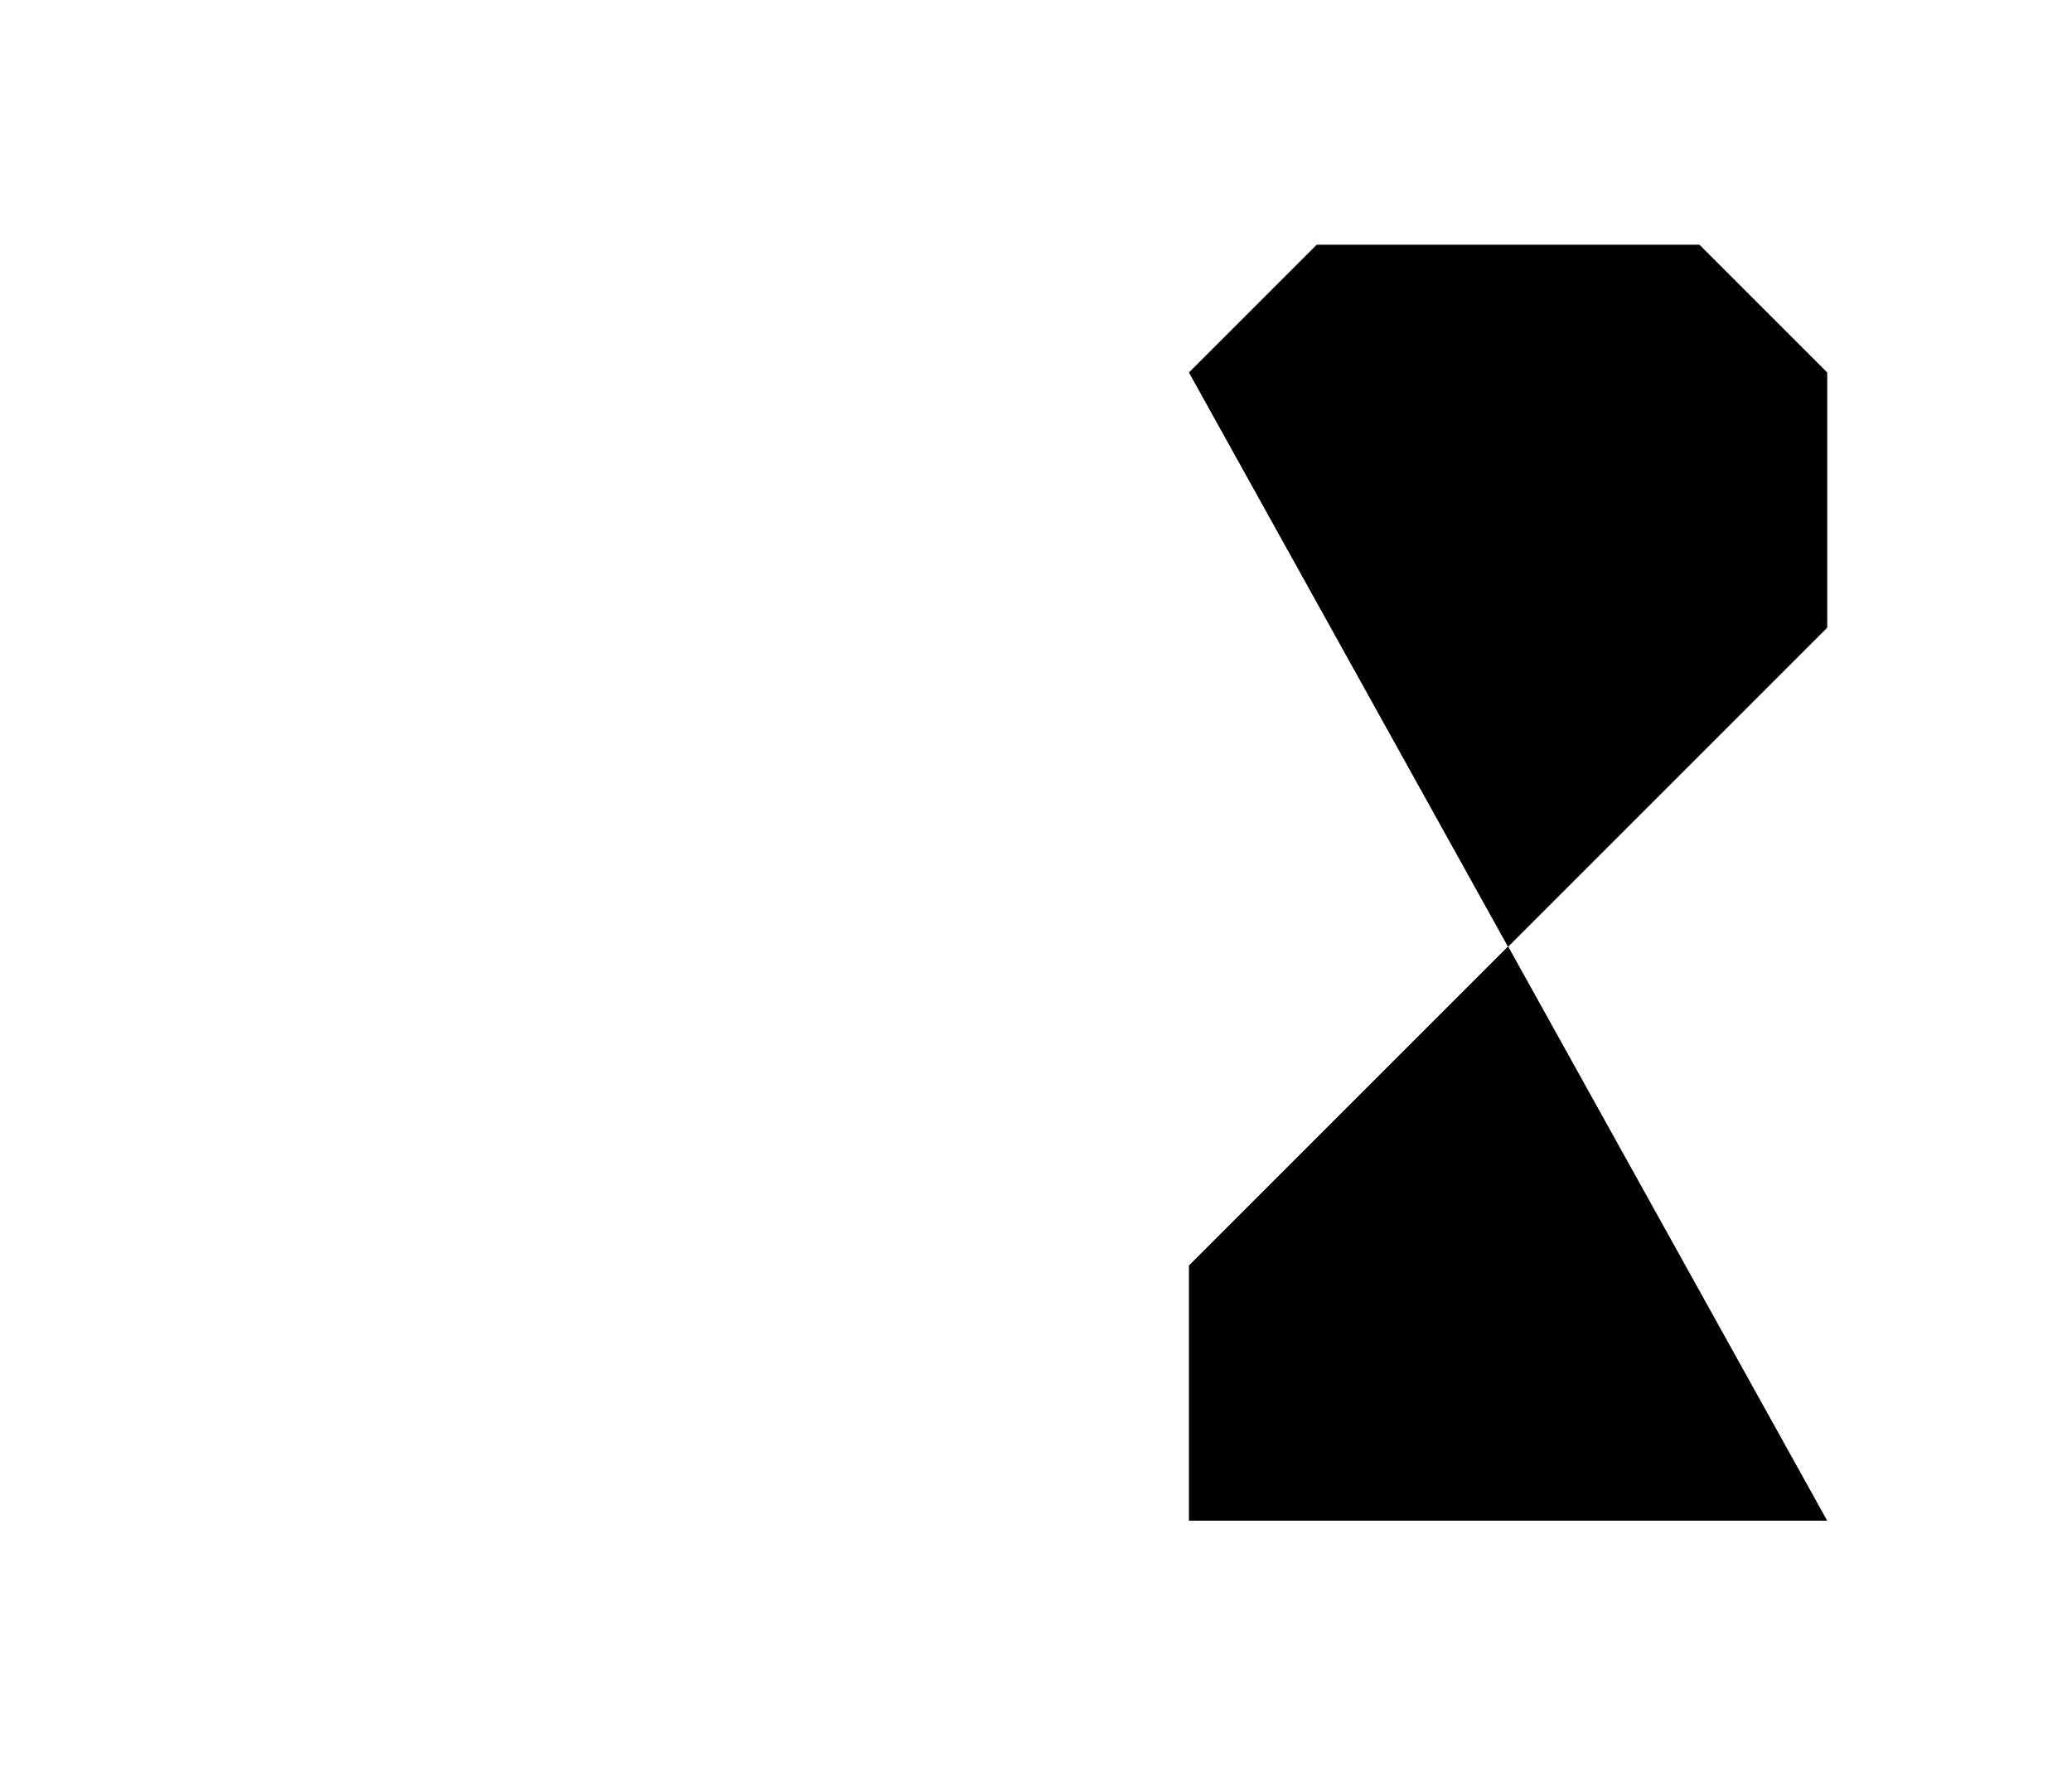 <?xml version="1.0" encoding="UTF-8"?>
<?xml-stylesheet href="daySvgStyle.css" type="text/css"?>
<svg xmlns="http://www.w3.org/2000/svg" version="1.2" baseProfile="tiny" xml:space="preserve" style="shape-rendering:geometricPrecision; fill-rule:evenodd;" width="4.06mm" height="3.46mm" viewBox="-0.48 -0.48 4.06 3.46">
  <title>SAFCON62</title>
  <desc>contour label</desc>
  <rect class="symbolBox layout" fill="none" x="1.85" y="0" height="2.5" width="1.25"/>
  <rect class="svgBox layout" fill="none" x="0" y="0" height="2.5" width="3.1"/>
  <path d=" M 1.85,0.25 L 2.1,0 L 2.85,0 L 3.1,0.25 L 3.1,0.75 L 1.85,2 L 1.85,2.25 L 1.85,2.5 L 3.1,2.5" class="sl f0 sDEPDW" stroke-width="0.96" />
  <path d=" M 1.85,0.25 L 2.1,0 L 2.85,0 L 3.1,0.25 L 3.1,0.75 L 1.85,2 L 1.85,2.25 L 1.85,2.5 L 3.1,2.5" class="sl f0 sSNDG2" stroke-width="0.32" />
  <circle class="pivotPoint layout" fill="none" cx="0" cy="0" r="1"/>
</svg>

